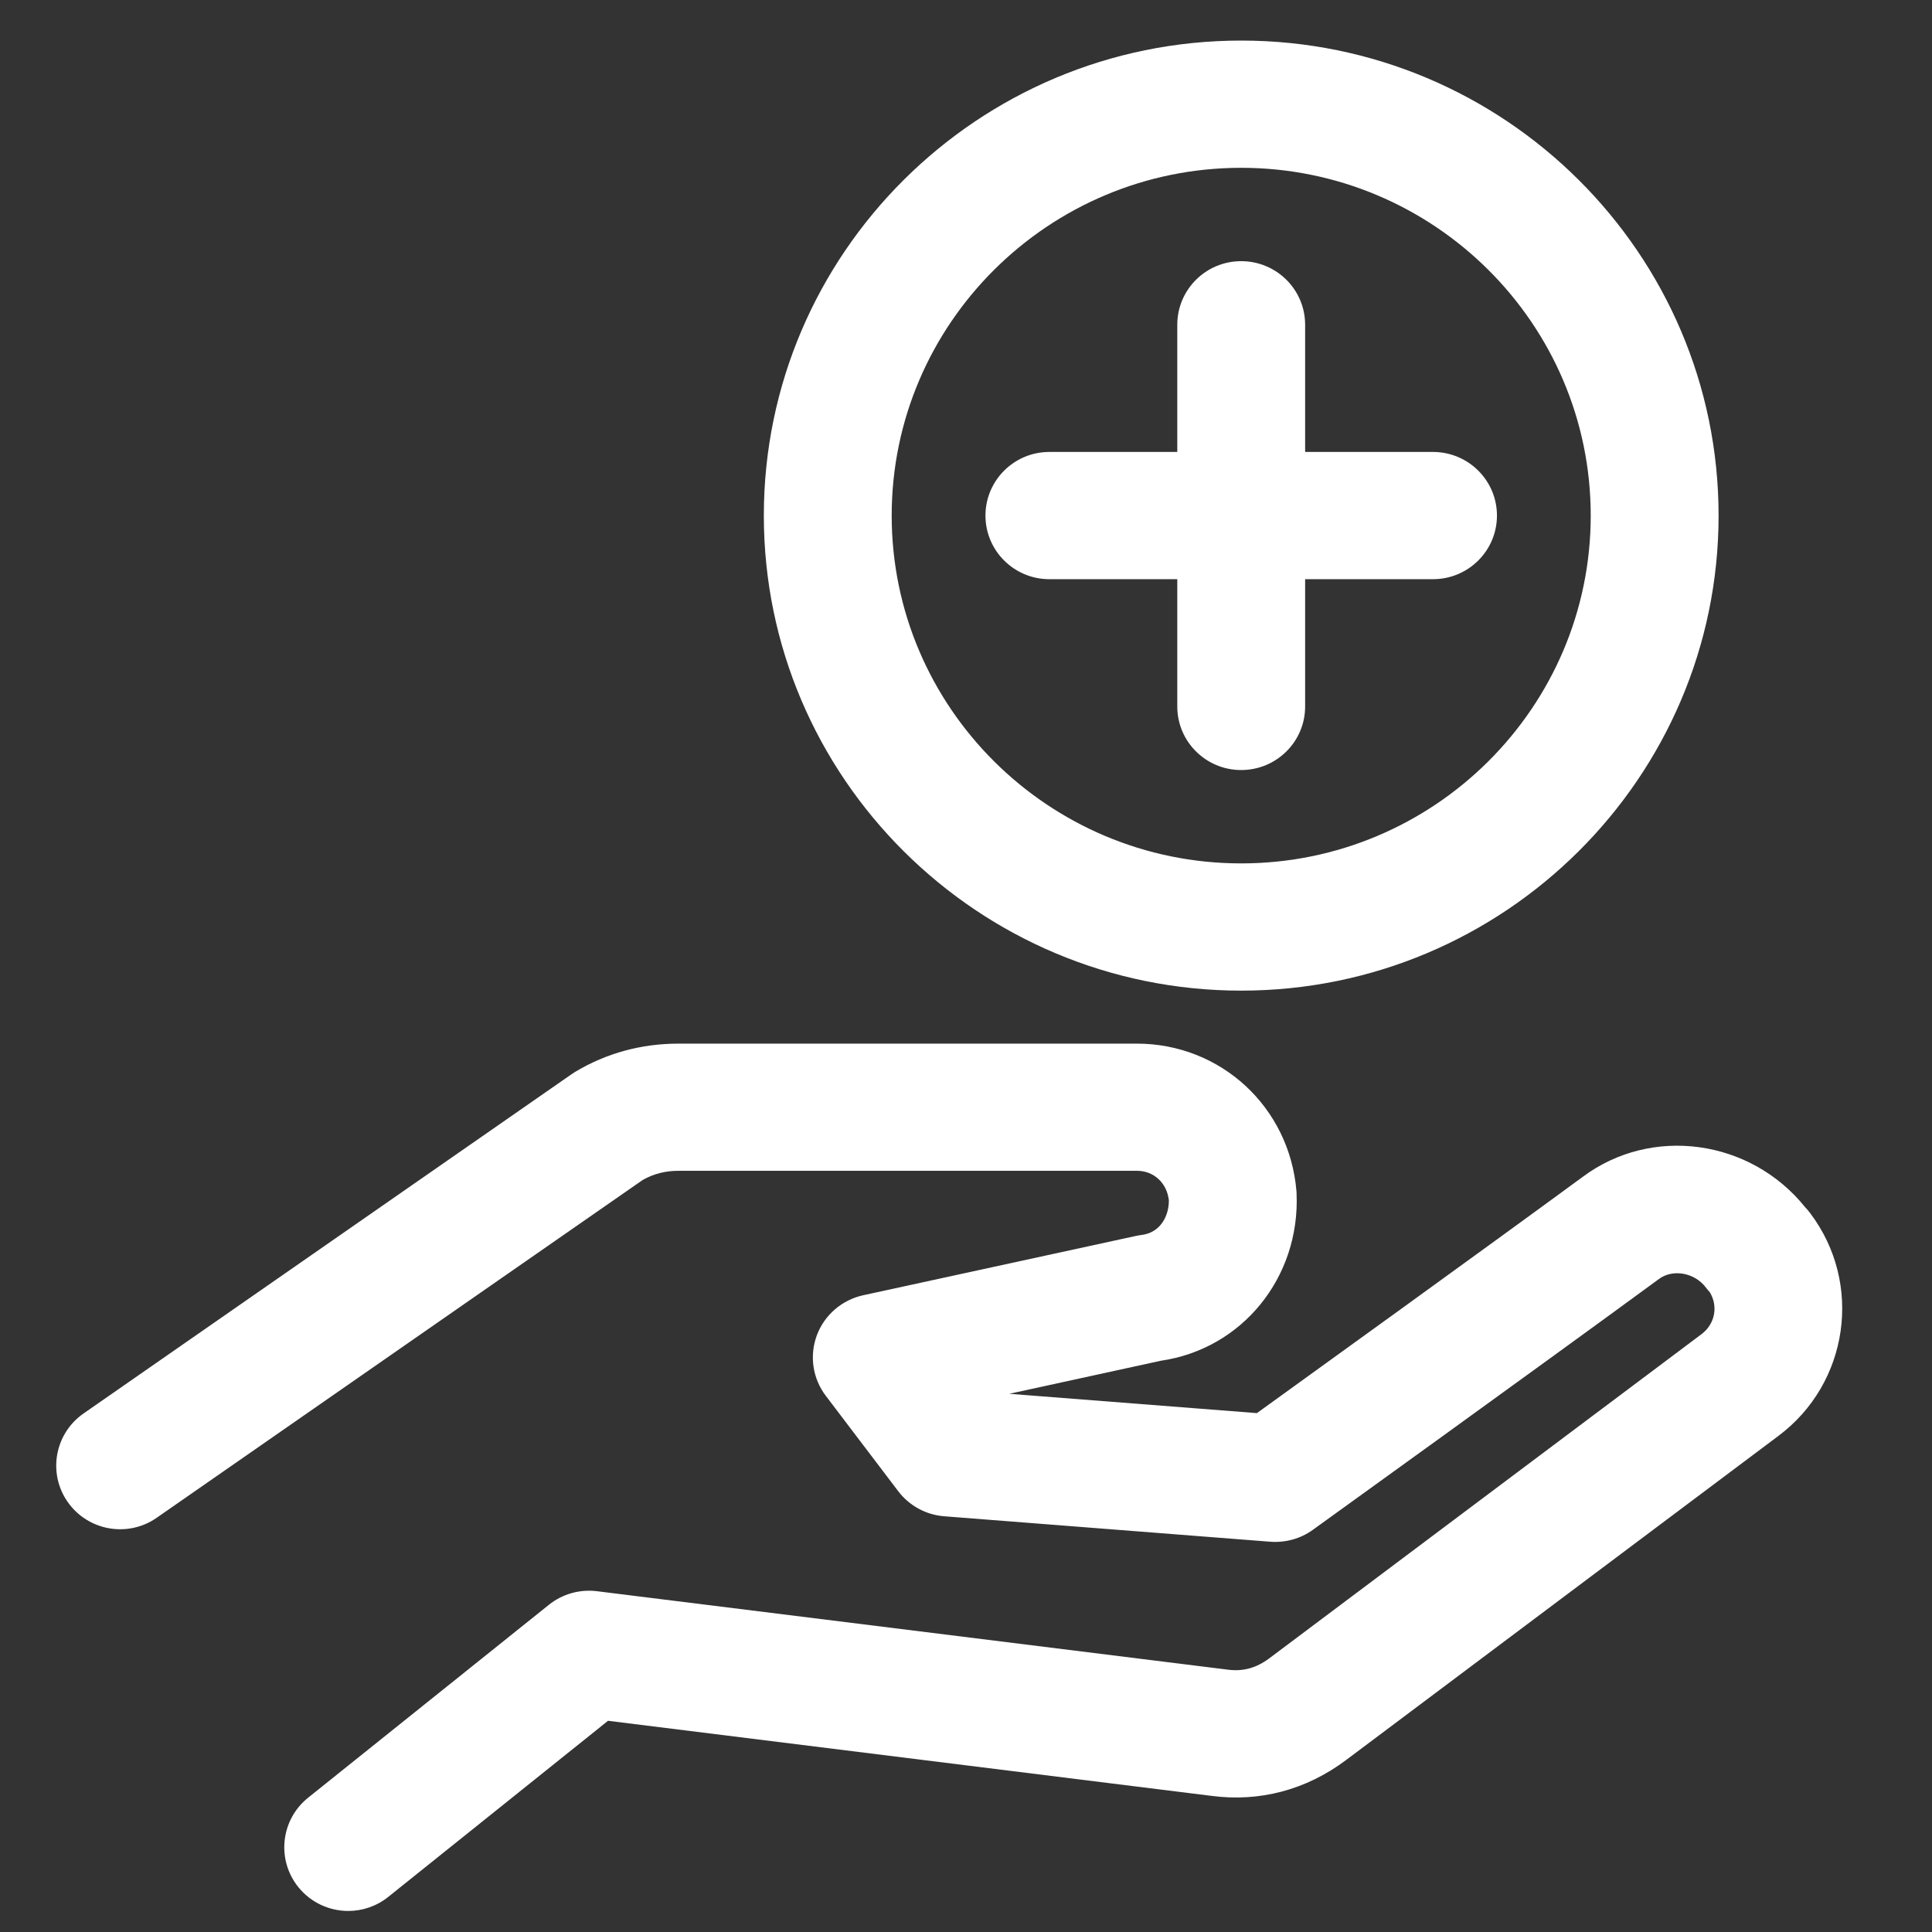 <svg width="28" height="28" viewBox="0 0 28 28" fill="none" xmlns="http://www.w3.org/2000/svg">
<rect x="0" y="0" width="28" height="28" fill="#333333" stroke="none"/>
<g clip-path="url(#clip0_1_331)">
<path d="M26.236 17.584C26.213 17.552 26.187 17.522 26.16 17.494C25.367 16.509 23.936 16.311 22.938 17.056C21.499 18.112 19.037 19.887 18.216 20.48L14.627 20.2L16.823 19.721C17.999 19.551 18.842 18.518 18.791 17.3C18.791 17.287 18.79 17.274 18.789 17.261C18.687 16.043 17.692 15.125 16.475 15.125H9.835C9.295 15.125 8.791 15.262 8.338 15.533C8.32 15.544 8.302 15.556 8.284 15.568L1.211 20.485C0.791 20.777 0.689 21.352 0.982 21.769C1.275 22.186 1.853 22.289 2.272 21.996L9.316 17.1C9.473 17.012 9.643 16.968 9.835 16.968H16.476C16.722 16.968 16.911 17.143 16.94 17.395C16.942 17.617 16.822 17.863 16.546 17.898C16.518 17.901 16.491 17.906 16.463 17.912L12.509 18.772C12.201 18.84 11.948 19.058 11.838 19.353C11.729 19.648 11.777 19.978 11.968 20.229L13.018 21.612C13.178 21.822 13.421 21.955 13.685 21.975L18.411 22.344C18.63 22.36 18.849 22.3 19.026 22.172C19.059 22.148 22.293 19.819 24.043 18.536C24.243 18.387 24.561 18.444 24.722 18.659C24.74 18.682 24.759 18.705 24.779 18.727C24.904 18.93 24.856 19.189 24.659 19.336L18.391 24.037C18.206 24.174 18.014 24.227 17.795 24.198L8.652 23.061C8.402 23.03 8.151 23.101 7.956 23.257L4.465 26.054C4.067 26.374 4.004 26.954 4.325 27.351C4.508 27.577 4.776 27.695 5.047 27.695C5.251 27.695 5.456 27.628 5.627 27.491L8.812 24.939L17.557 26.027C18.254 26.119 18.927 25.942 19.504 25.511L25.773 20.811C26.795 20.048 27.003 18.601 26.236 17.584Z" fill="white"/>
<path d="M17.988 3.785C17.477 3.785 17.062 4.197 17.062 4.707V10.239C17.062 10.748 17.477 11.16 17.988 11.16C18.5 11.16 18.915 10.748 18.915 10.239V4.707C18.915 4.197 18.5 3.785 17.988 3.785Z" fill="white"/>
<path d="M20.768 6.55H15.208C14.697 6.55 14.282 6.963 14.282 7.472C14.282 7.981 14.697 8.394 15.208 8.394H20.768C21.28 8.394 21.695 7.981 21.695 7.472C21.695 6.963 21.28 6.55 20.768 6.55Z" fill="white"/>
<path d="M17.988 0.588C14.173 0.588 11.07 3.676 11.07 7.472C11.07 11.268 14.173 14.357 17.988 14.357C21.803 14.357 24.907 11.268 24.907 7.472C24.907 3.676 21.804 0.588 17.988 0.588ZM17.988 12.513C15.195 12.513 12.923 10.252 12.923 7.472C12.923 4.693 15.195 2.432 17.988 2.432C20.782 2.432 23.054 4.693 23.054 7.472C23.054 10.252 20.782 12.513 17.988 12.513Z" fill="white"/>
</g>
<defs>
<clipPath id="clip0_1_331">
<rect width="27.243" height="27.106" fill="white" transform="translate(0.135 0.588)"/>
</clipPath>
</defs>
</svg>
